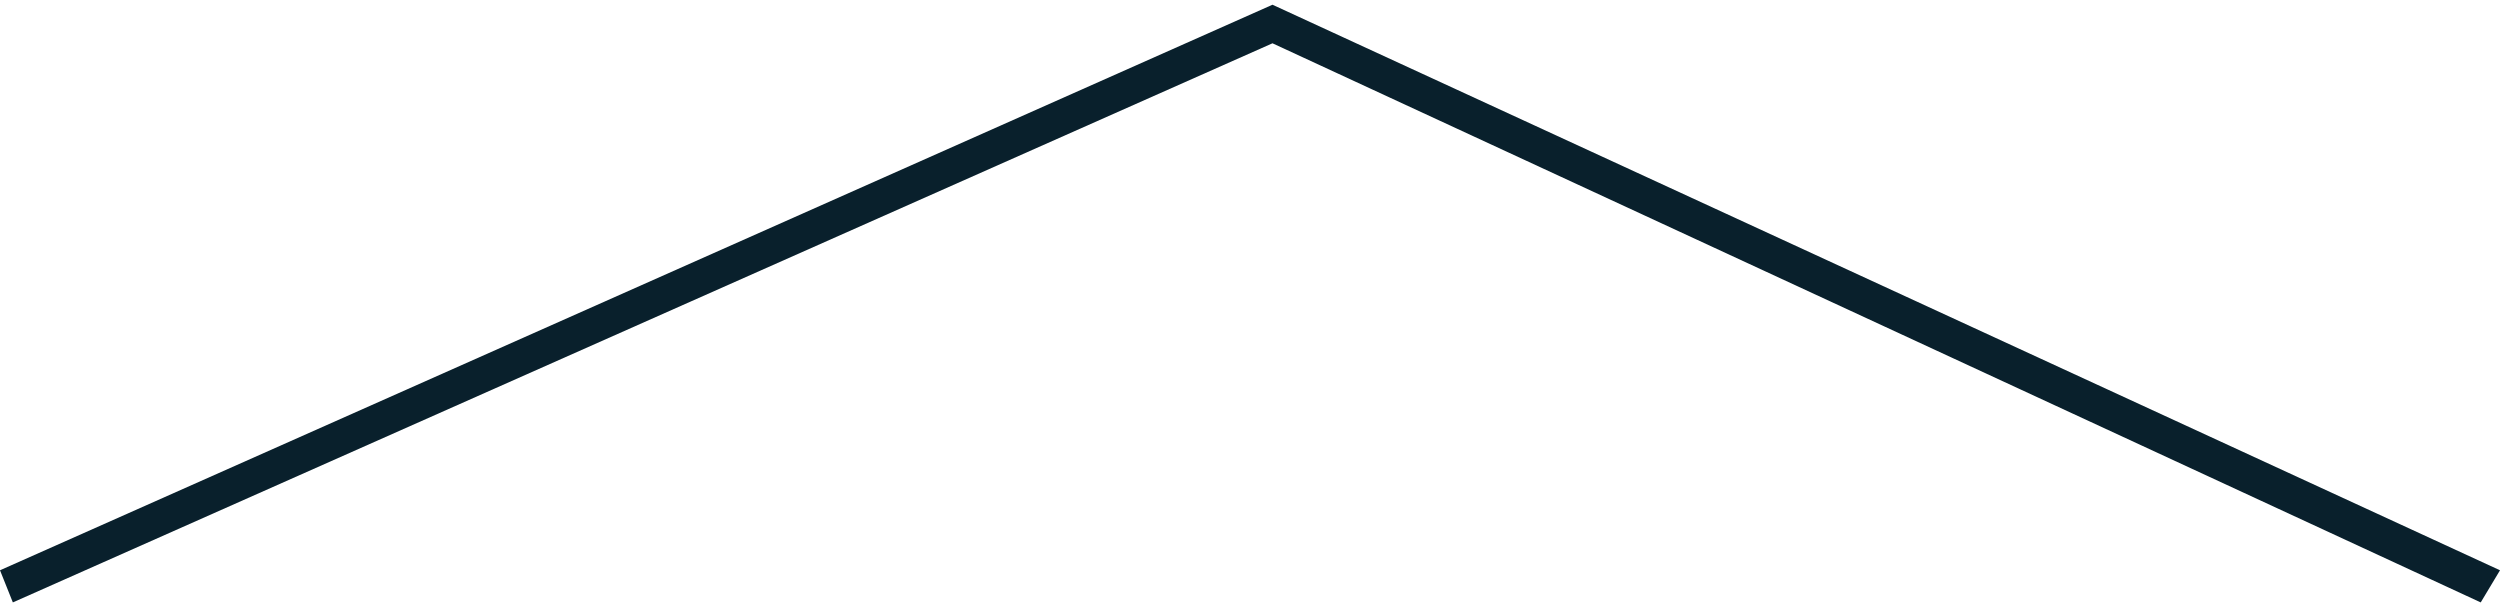 <?xml version="1.0" encoding="UTF-8"?>
<!DOCTYPE svg PUBLIC "-//W3C//DTD SVG 1.1//EN" "http://www.w3.org/Graphics/SVG/1.1/DTD/svg11.dtd">
<!-- Creator: CorelDRAW 2017 -->
<svg xmlns="http://www.w3.org/2000/svg" xml:space="preserve" width="70px" height="17px" version="1.1" style="shape-rendering:geometricPrecision; text-rendering:geometricPrecision; image-rendering:optimizeQuality; fill-rule:evenodd; clip-rule:evenodd"
viewBox="0 0 3890 930"
 xmlns:xlink="http://www.w3.org/1999/xlink">
 <defs>
  <style type="text/css">
   <![CDATA[
    .fil0 {fill:#09202C}
   ]]>
  </style>
 </defs>
 <g id="Camada_x0020_1">
  <g id="_1914657391488">
   <polygon class="fil0" points="20,930 0,880 1980,0 3890,880 3860,930 1980,60 "/>
  </g>
 </g>
</svg>
